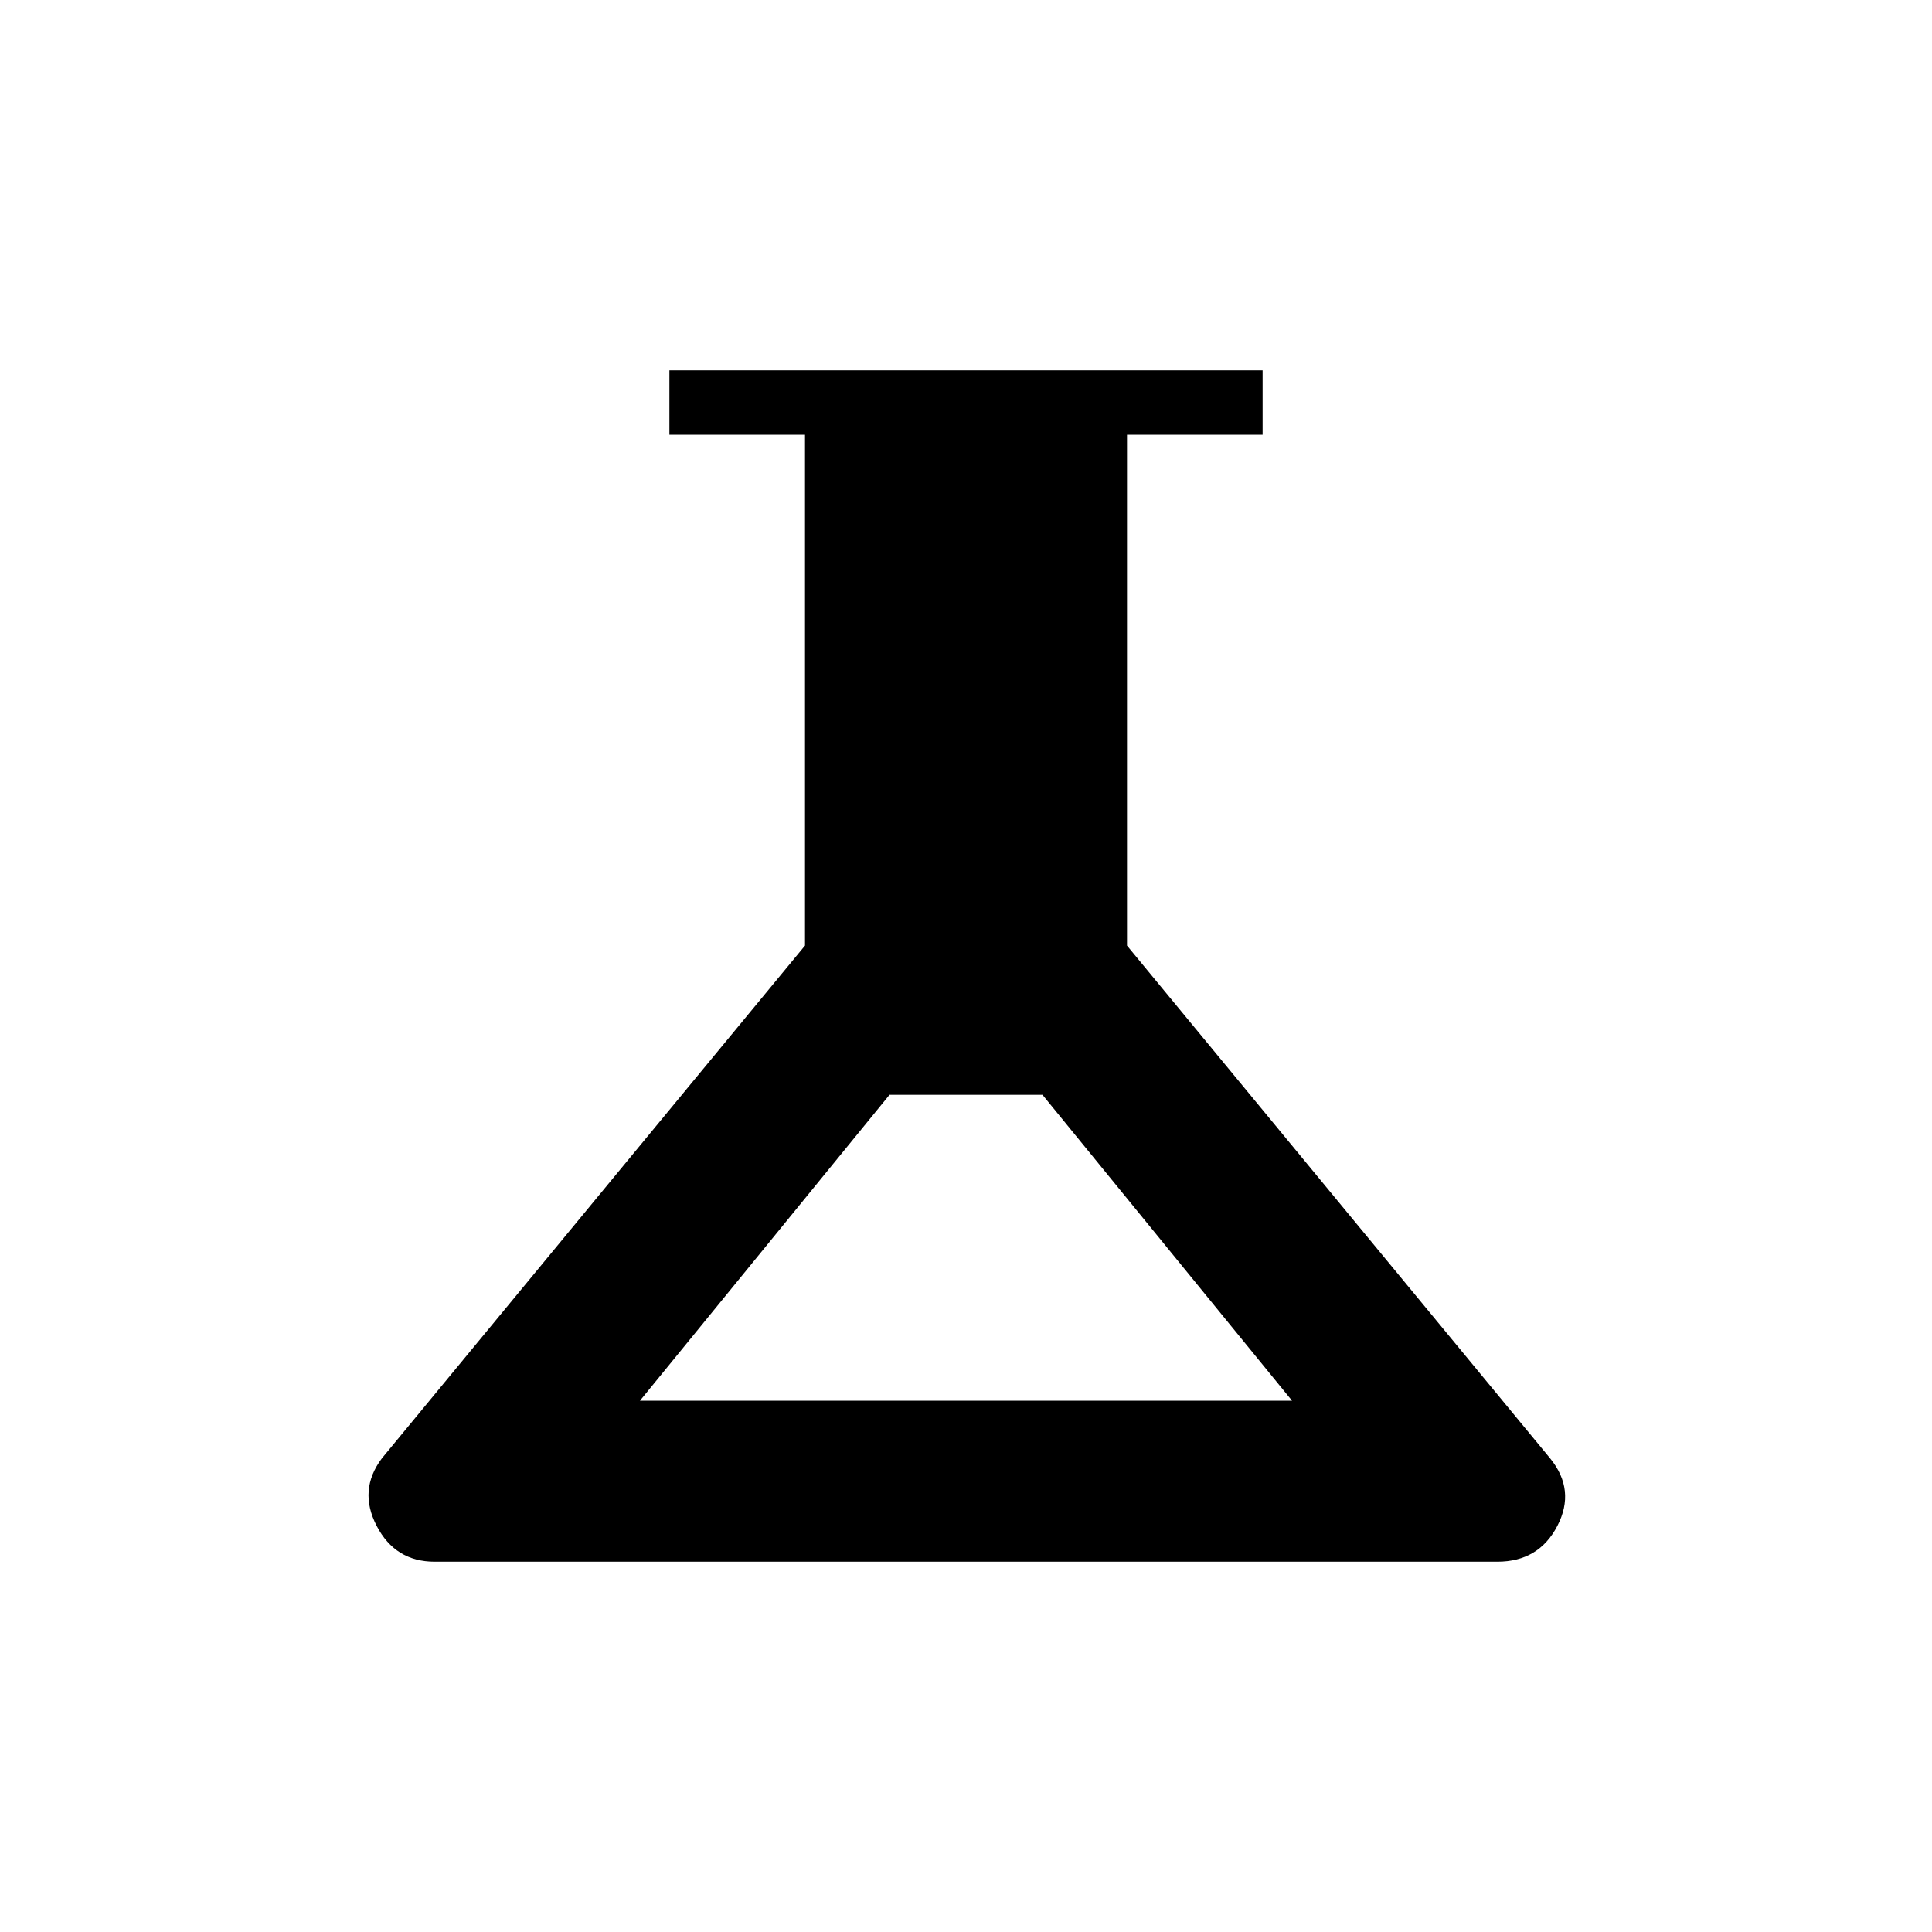 <svg xmlns="http://www.w3.org/2000/svg" height="20" viewBox="0 -960 960 960" width="20"><path d="M216-184q-19.62 0-28.85-17.81t2.62-33.57L400-490.15V-744h-67.38v-32h294.76v32H560v253.85l210.23 254.77q12.85 15.76 3.62 33.57Q764.62-184 744-184H216Zm102-80h324L518-416h-76L318-264Z"/></svg>